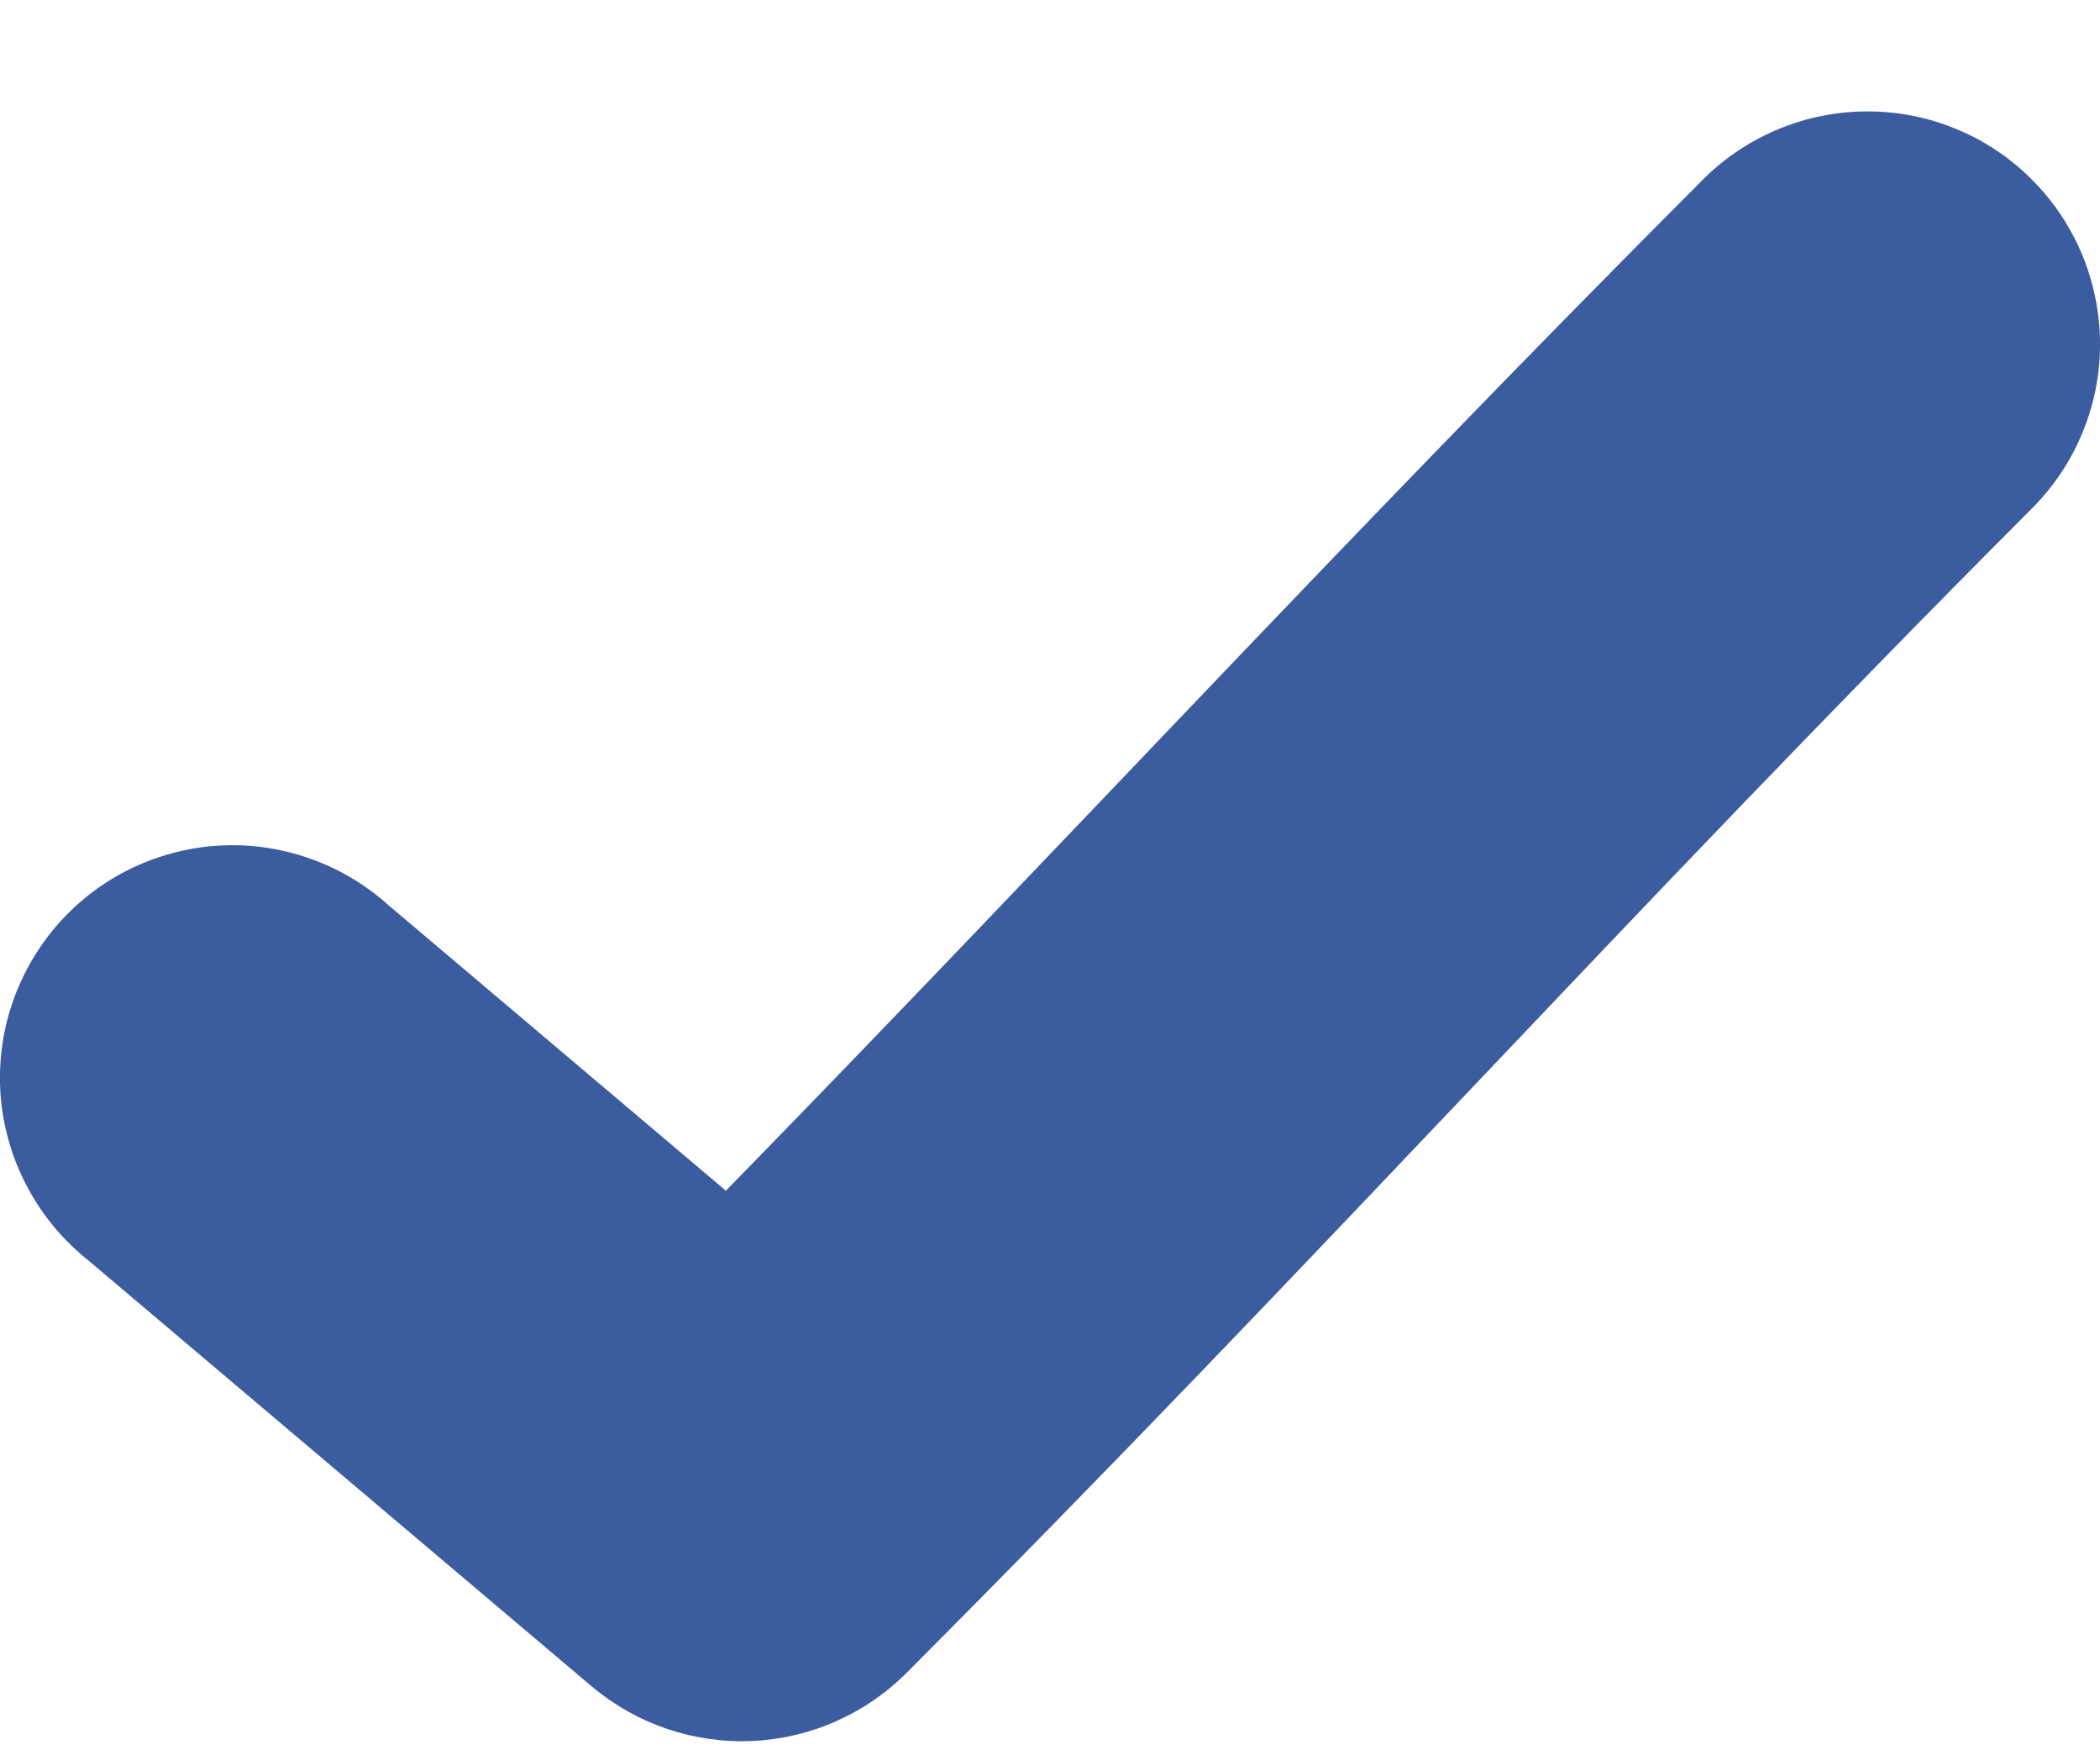 <svg width="12" height="10" viewBox="0 0 12 10" fill="none" xmlns="http://www.w3.org/2000/svg">
<path d="M10.633 0.637C10.288 0.647 9.96 0.791 9.719 1.038C7.646 3.116 6.048 4.858 4.148 6.803L2.218 5.17C2.085 5.051 1.931 4.96 1.762 4.902C1.594 4.844 1.416 4.82 1.239 4.832C1.061 4.844 0.888 4.892 0.729 4.972C0.57 5.052 0.429 5.164 0.315 5.299C0.2 5.435 0.113 5.593 0.06 5.763C0.007 5.932 -0.011 6.111 0.006 6.288C0.024 6.465 0.077 6.637 0.162 6.793C0.247 6.949 0.362 7.087 0.501 7.198L3.38 9.634C3.635 9.849 3.961 9.961 4.295 9.947C4.628 9.933 4.944 9.794 5.18 9.558C7.569 7.163 9.267 5.254 11.602 2.914C11.793 2.727 11.922 2.487 11.975 2.225C12.027 1.963 11.998 1.691 11.894 1.445C11.789 1.199 11.613 0.991 11.388 0.846C11.163 0.702 10.9 0.629 10.633 0.637V0.637Z" fill="#3B5C9F"/>
</svg>
